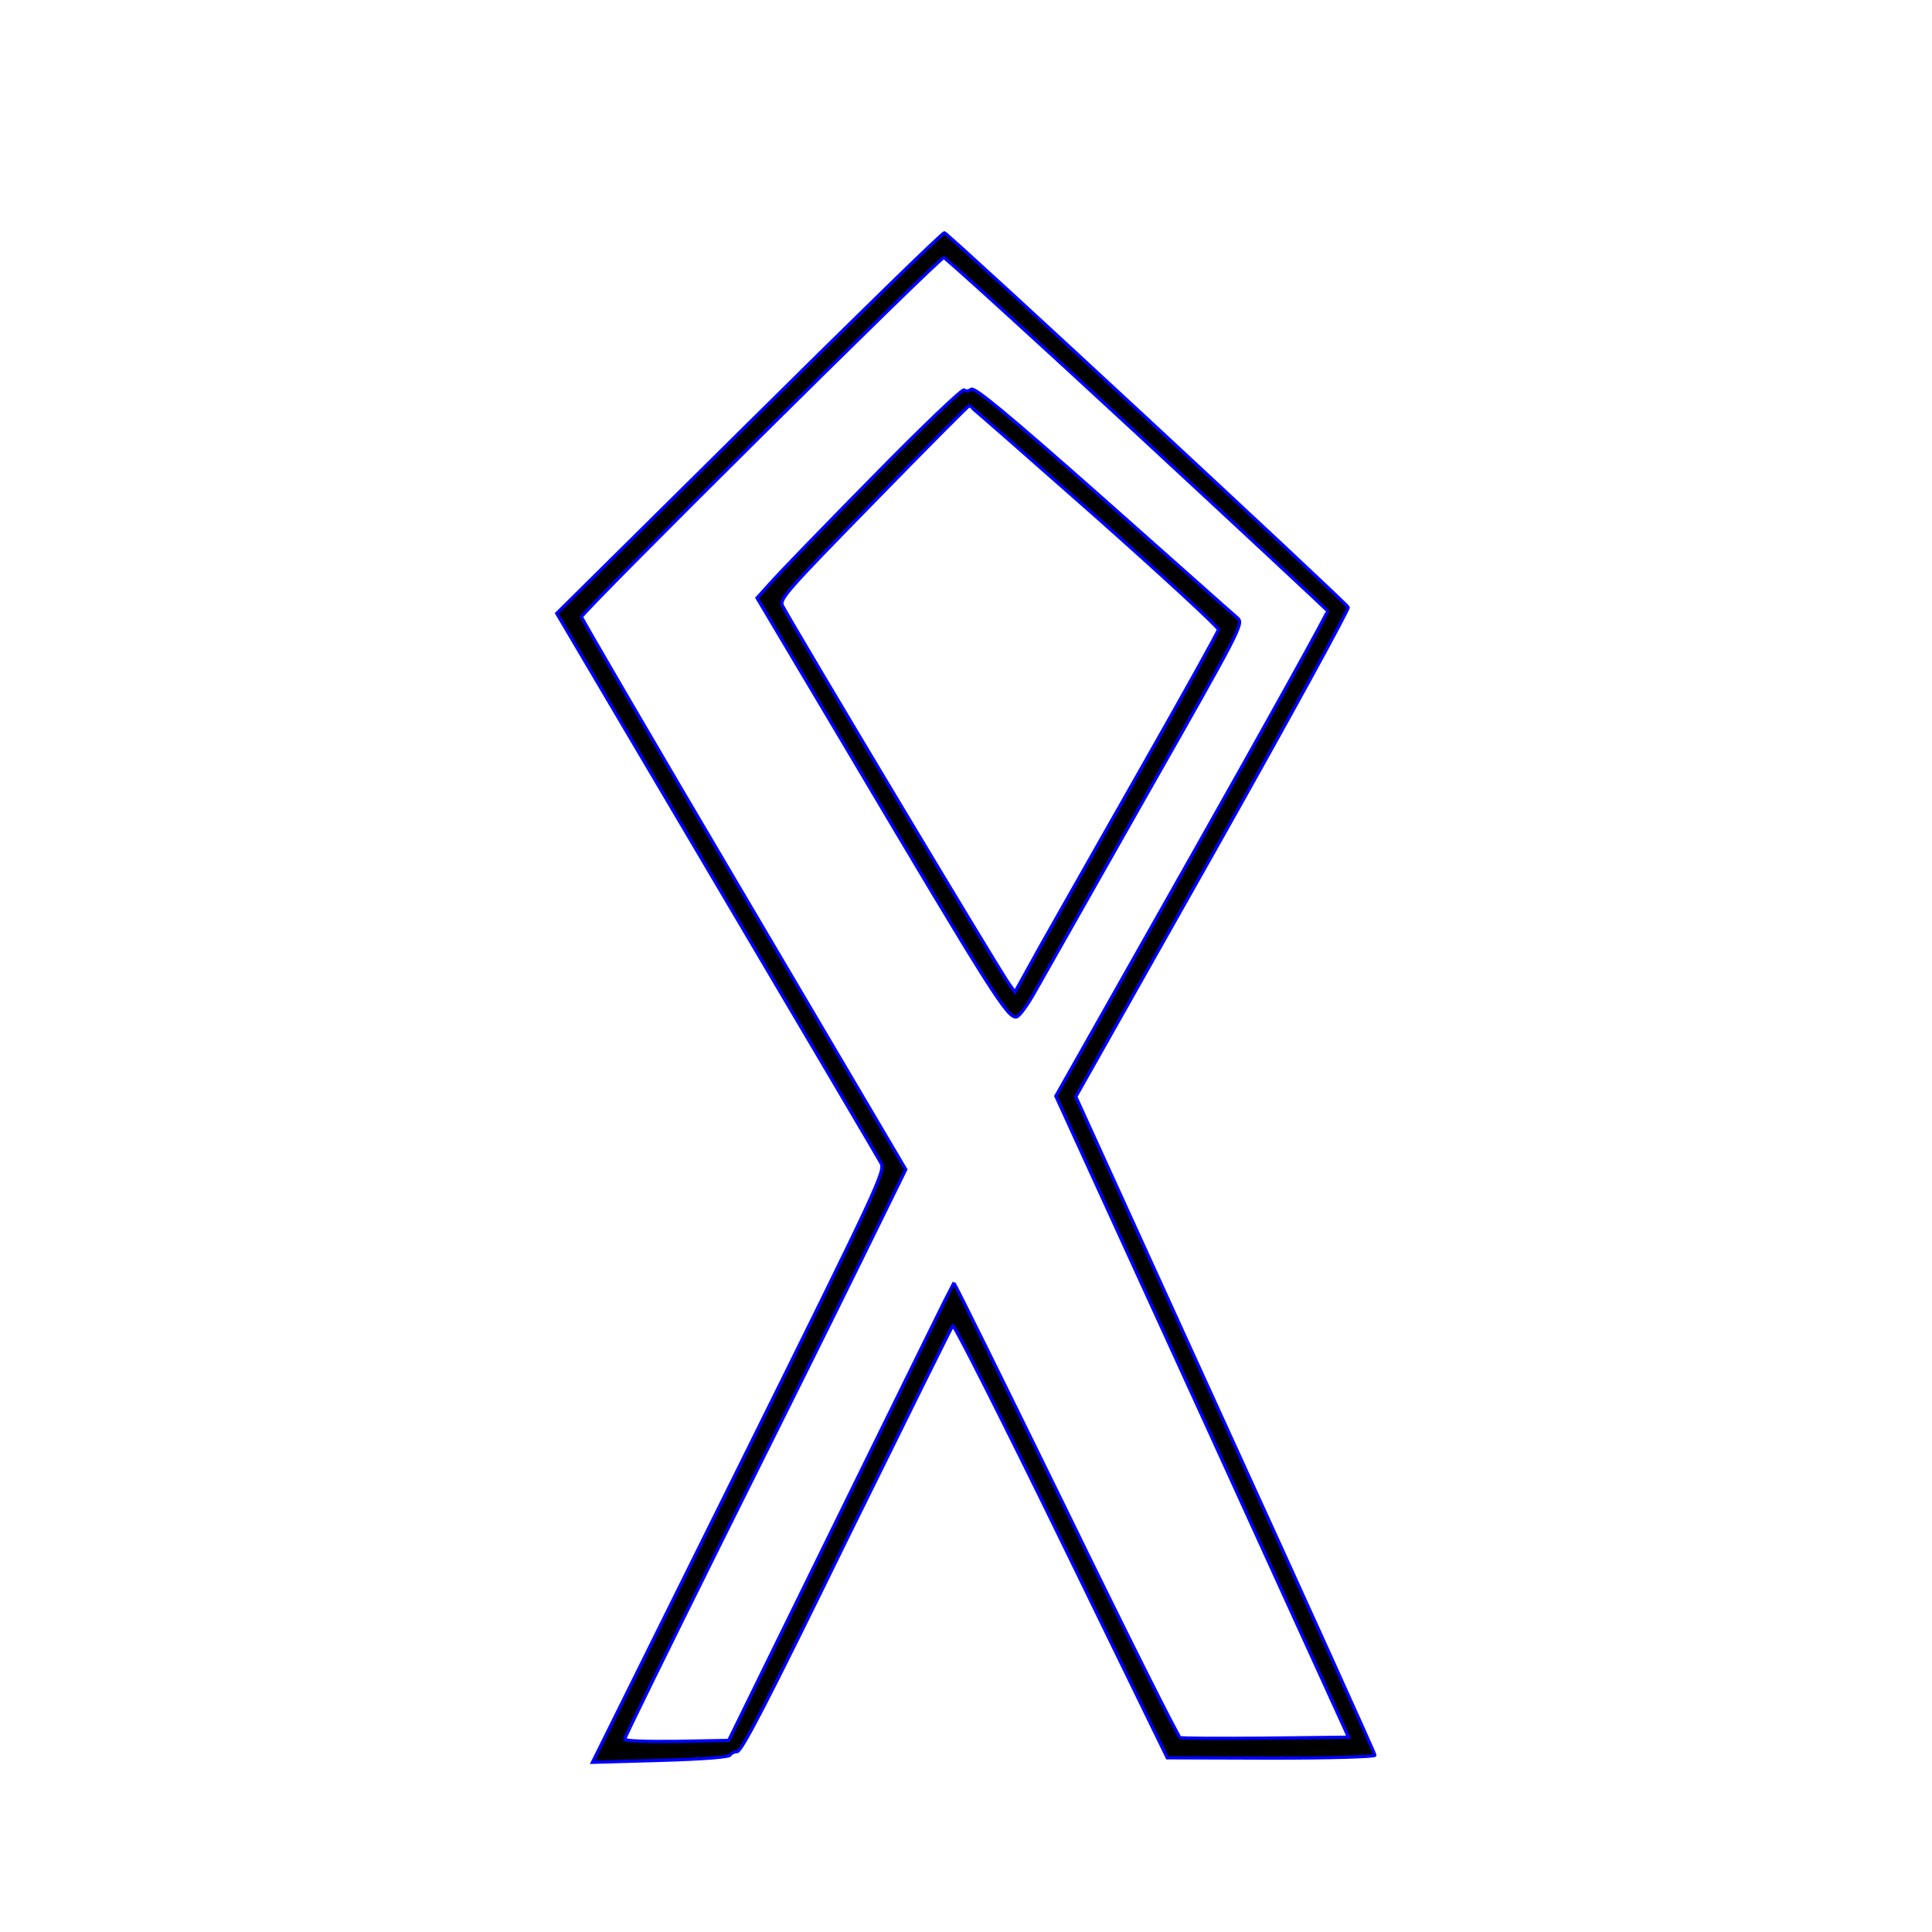 <?xml version='1.0' encoding='utf-8'?>
<svg xmlns="http://www.w3.org/2000/svg" version="1.0" width="600pt" height="600pt" viewBox="0 0 600 600" preserveAspectRatio="xMidYMid meet">
<g transform="translate(0,600) scale(0.1,-0.1)" fill="black" stroke="blue" stroke-width="10.0">
<path d="M2327 4687 l-598 -592 496 -840 c273 -462 503 -852 511 -867 13 -26 -1 -57 -441 -944 l-455 -917 212 6 c134 4 214 10 216 17 2 5 12 10 21 10 14 0 96 159 340 658 178 361 326 661 330 665 4 4 156 -296 337 -667 l329 -675 323 -1 c179 0 322 4 322 9 0 5 -209 467 -465 1027 l-464 1018 425 753 c234 415 423 760 421 767 -5 13 -1240 1159 -1254 1163 -5 2 -277 -264 -606 -590z m1203 -32 c323 -299 590 -548 593 -552 2 -4 -187 -345 -420 -757 l-424 -750 455 -995 454 -996 -256 -3 c-141 -1 -261 -1 -267 2 -6 2 -166 321 -355 709 -190 388 -346 704 -348 703 -2 -2 -160 -323 -351 -712 l-348 -709 -161 -3 c-95 -1 -162 1 -162 7 0 5 132 274 293 598 161 323 358 719 437 880 l143 291 -503 853 c-277 469 -503 857 -504 863 -1 13 1111 1116 1125 1116 5 0 275 -245 599 -545z" stroke-width="10.0" stroke="blue" fill="black" />
<path d="M2714 4521 c-150 -152 -292 -299 -317 -327 l-46 -51 273 -459 c457 -771 506 -848 533 -842 9 2 36 39 60 83 25 44 180 318 345 609 291 512 300 529 282 546 -11 9 -198 176 -417 370 -303 268 -401 349 -411 341 -7 -6 -17 -7 -22 -2 -5 4 -127 -112 -280 -268z m686 -122 c212 -188 384 -347 384 -354 -1 -7 -106 -196 -234 -421 -128 -225 -270 -476 -316 -557 l-82 -148 -20 28 c-41 60 -652 1080 -702 1172 -10 20 13 46 282 321 161 165 295 300 298 300 3 0 178 -154 390 -341z" stroke-width="10.0" stroke="blue" fill="black" />
</g>
</svg>